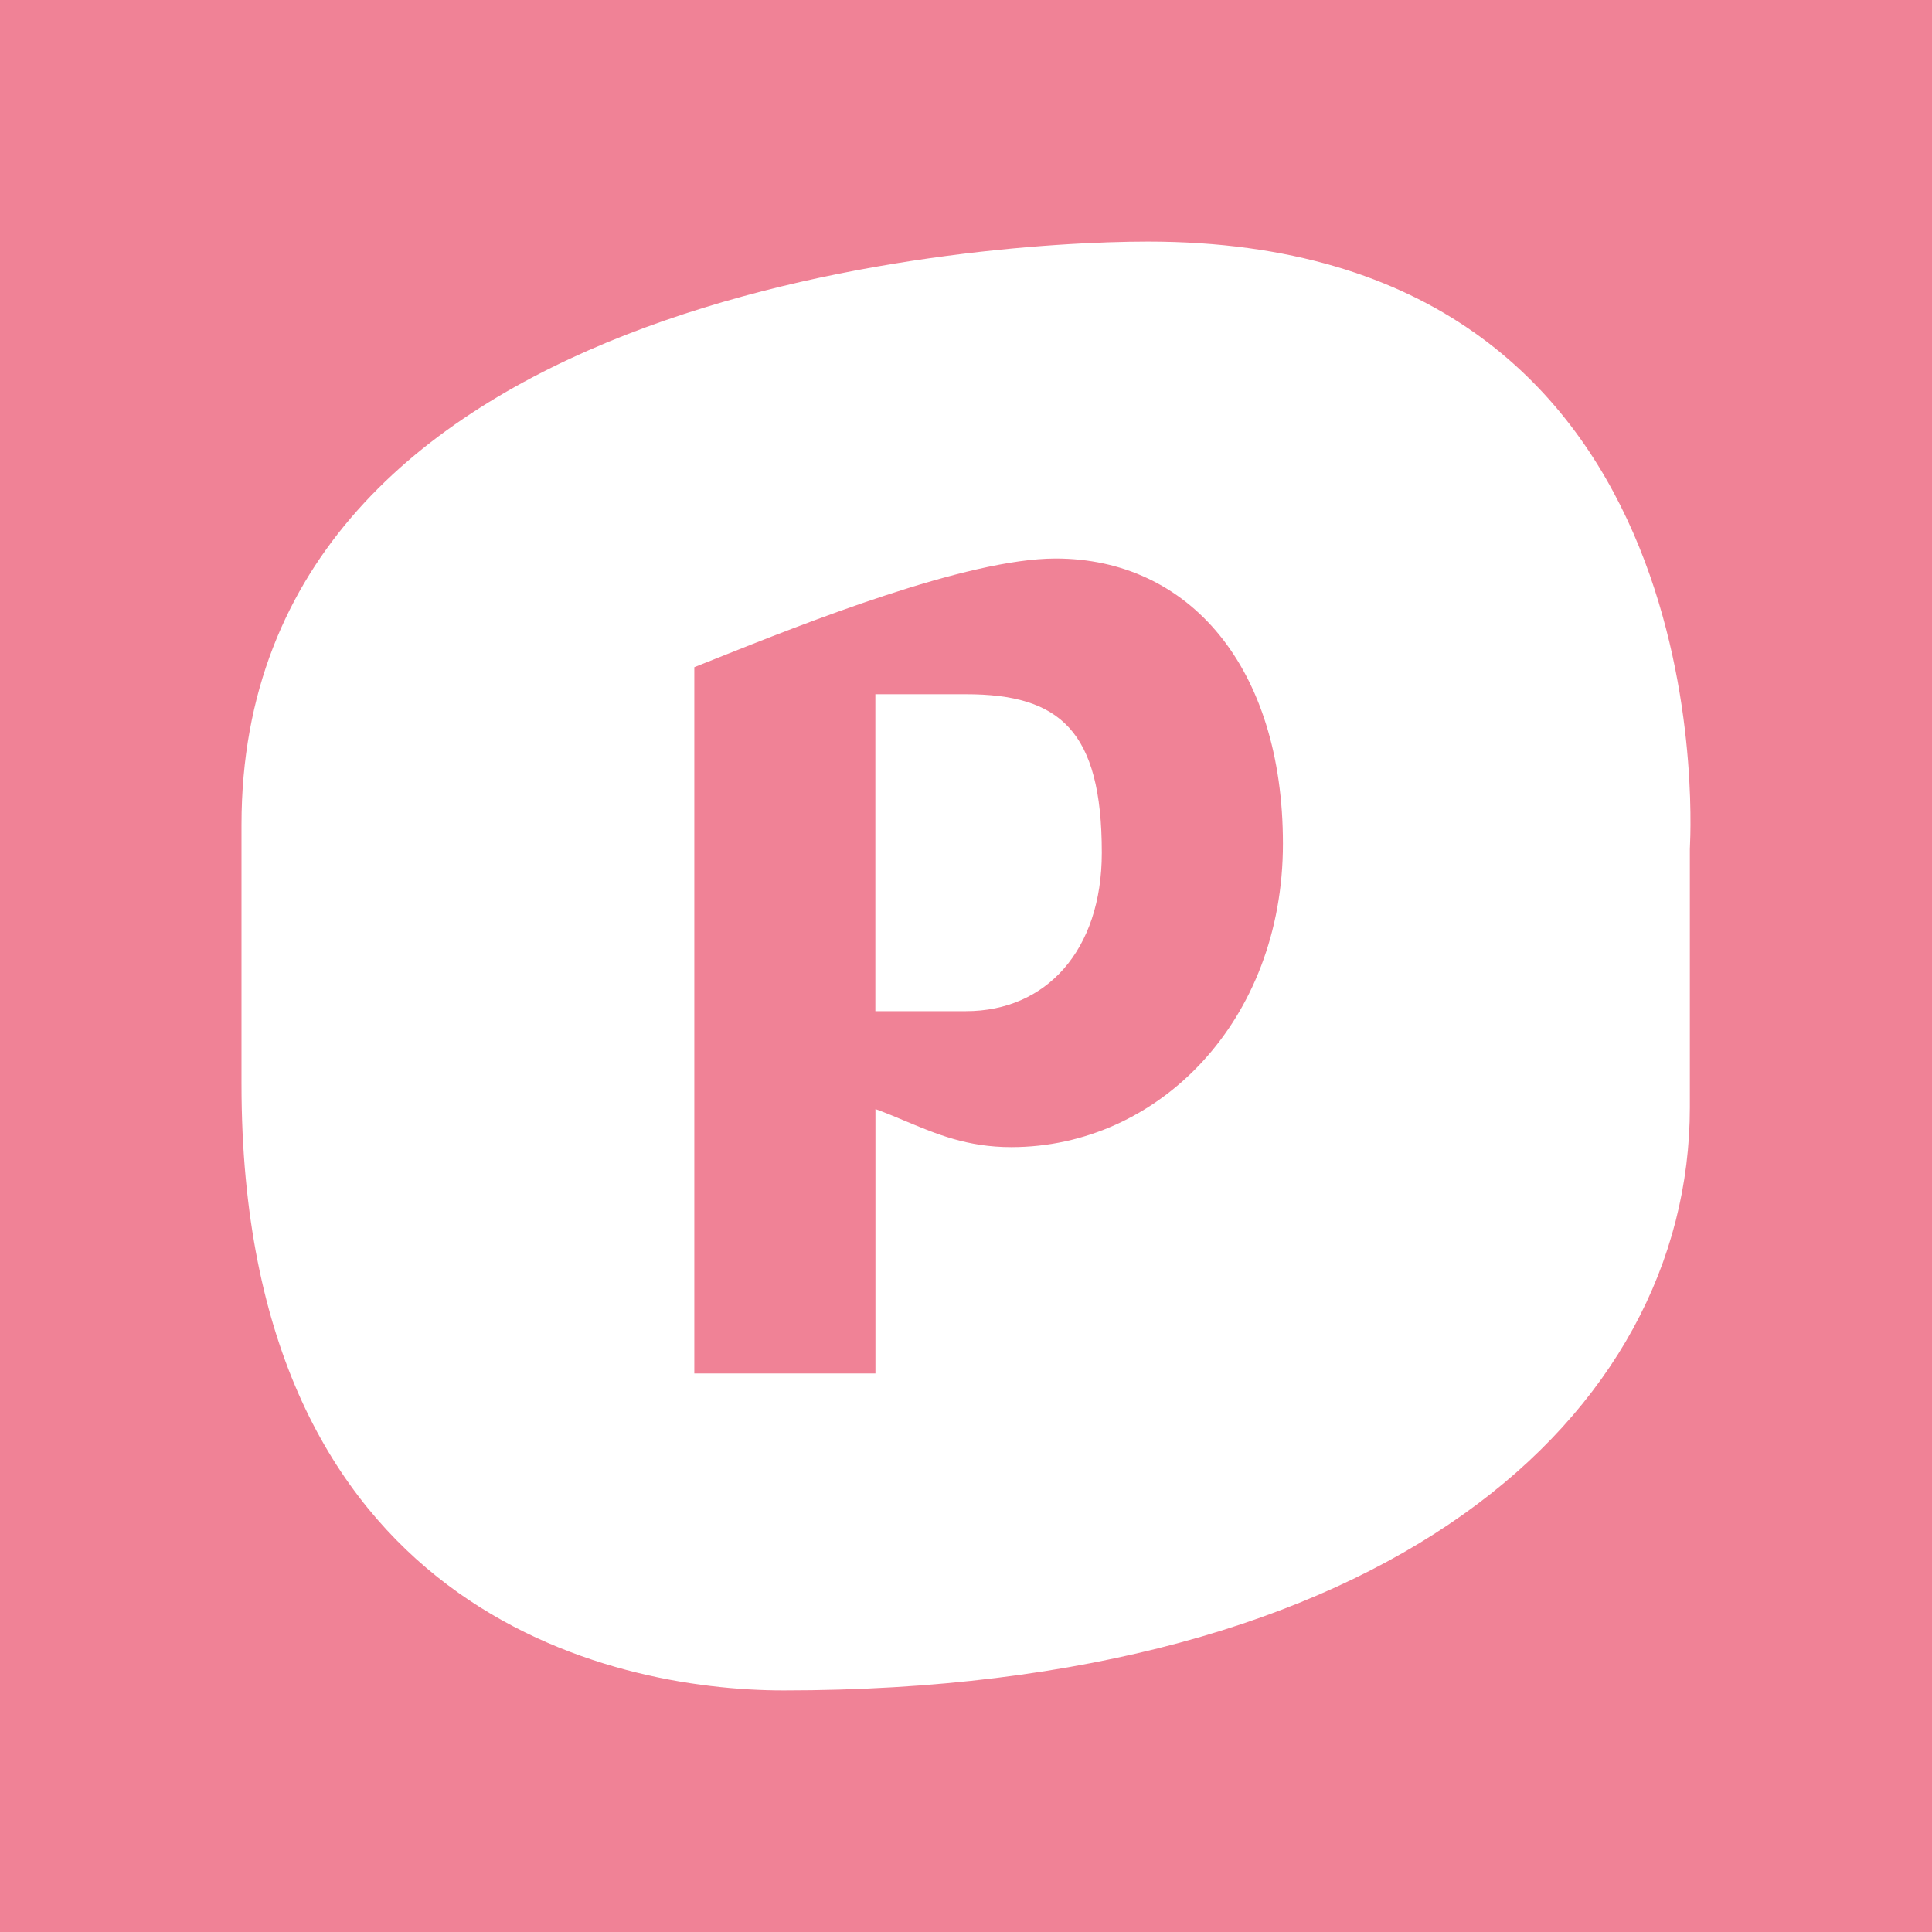 <svg width="24" height="24" viewBox="0 0 24 24" fill="none" xmlns="http://www.w3.org/2000/svg">
<rect x="0" y="0" width="24" height="24" fill="#333333" stroke="none"/>
<g clip-path="url(#clip0_328_40408)">
<path d="M24 0H0V24H24V0Z" fill="#F08296"/>
<path d="M10.874 12.561V8.624H11.999C13.164 8.624 13.687 9.074 13.687 10.593C13.687 11.807 12.995 12.561 11.999 12.561H10.874Z" fill="white"/>
<path fill-rule="evenodd" clip-rule="evenodd" d="M20.993 10.523C20.993 10.531 20.992 10.538 20.992 10.538V13.755C20.992 17.585 17.235 20.999 9.732 20.999C7.584 20.999 3 20.015 3 13.468V10.245C3 3.67 11.993 3.001 14.26 3.001C21.345 3.001 21.01 10.15 20.993 10.523ZM15.937 10.481C15.937 8.288 14.772 6.938 13.113 6.938C12.007 6.938 9.984 7.746 8.891 8.182C8.794 8.221 8.705 8.256 8.625 8.288V17.062H10.875V13.777C11.003 13.824 11.126 13.875 11.249 13.927C11.633 14.088 12.017 14.25 12.562 14.25C14.39 14.25 15.937 12.681 15.937 10.481Z" fill="white"/>
</g>
<defs>
<clipPath id="clip0_328_40408">
<rect width="24" height="24" fill="white"/>
</clipPath>
</defs>
</svg>

